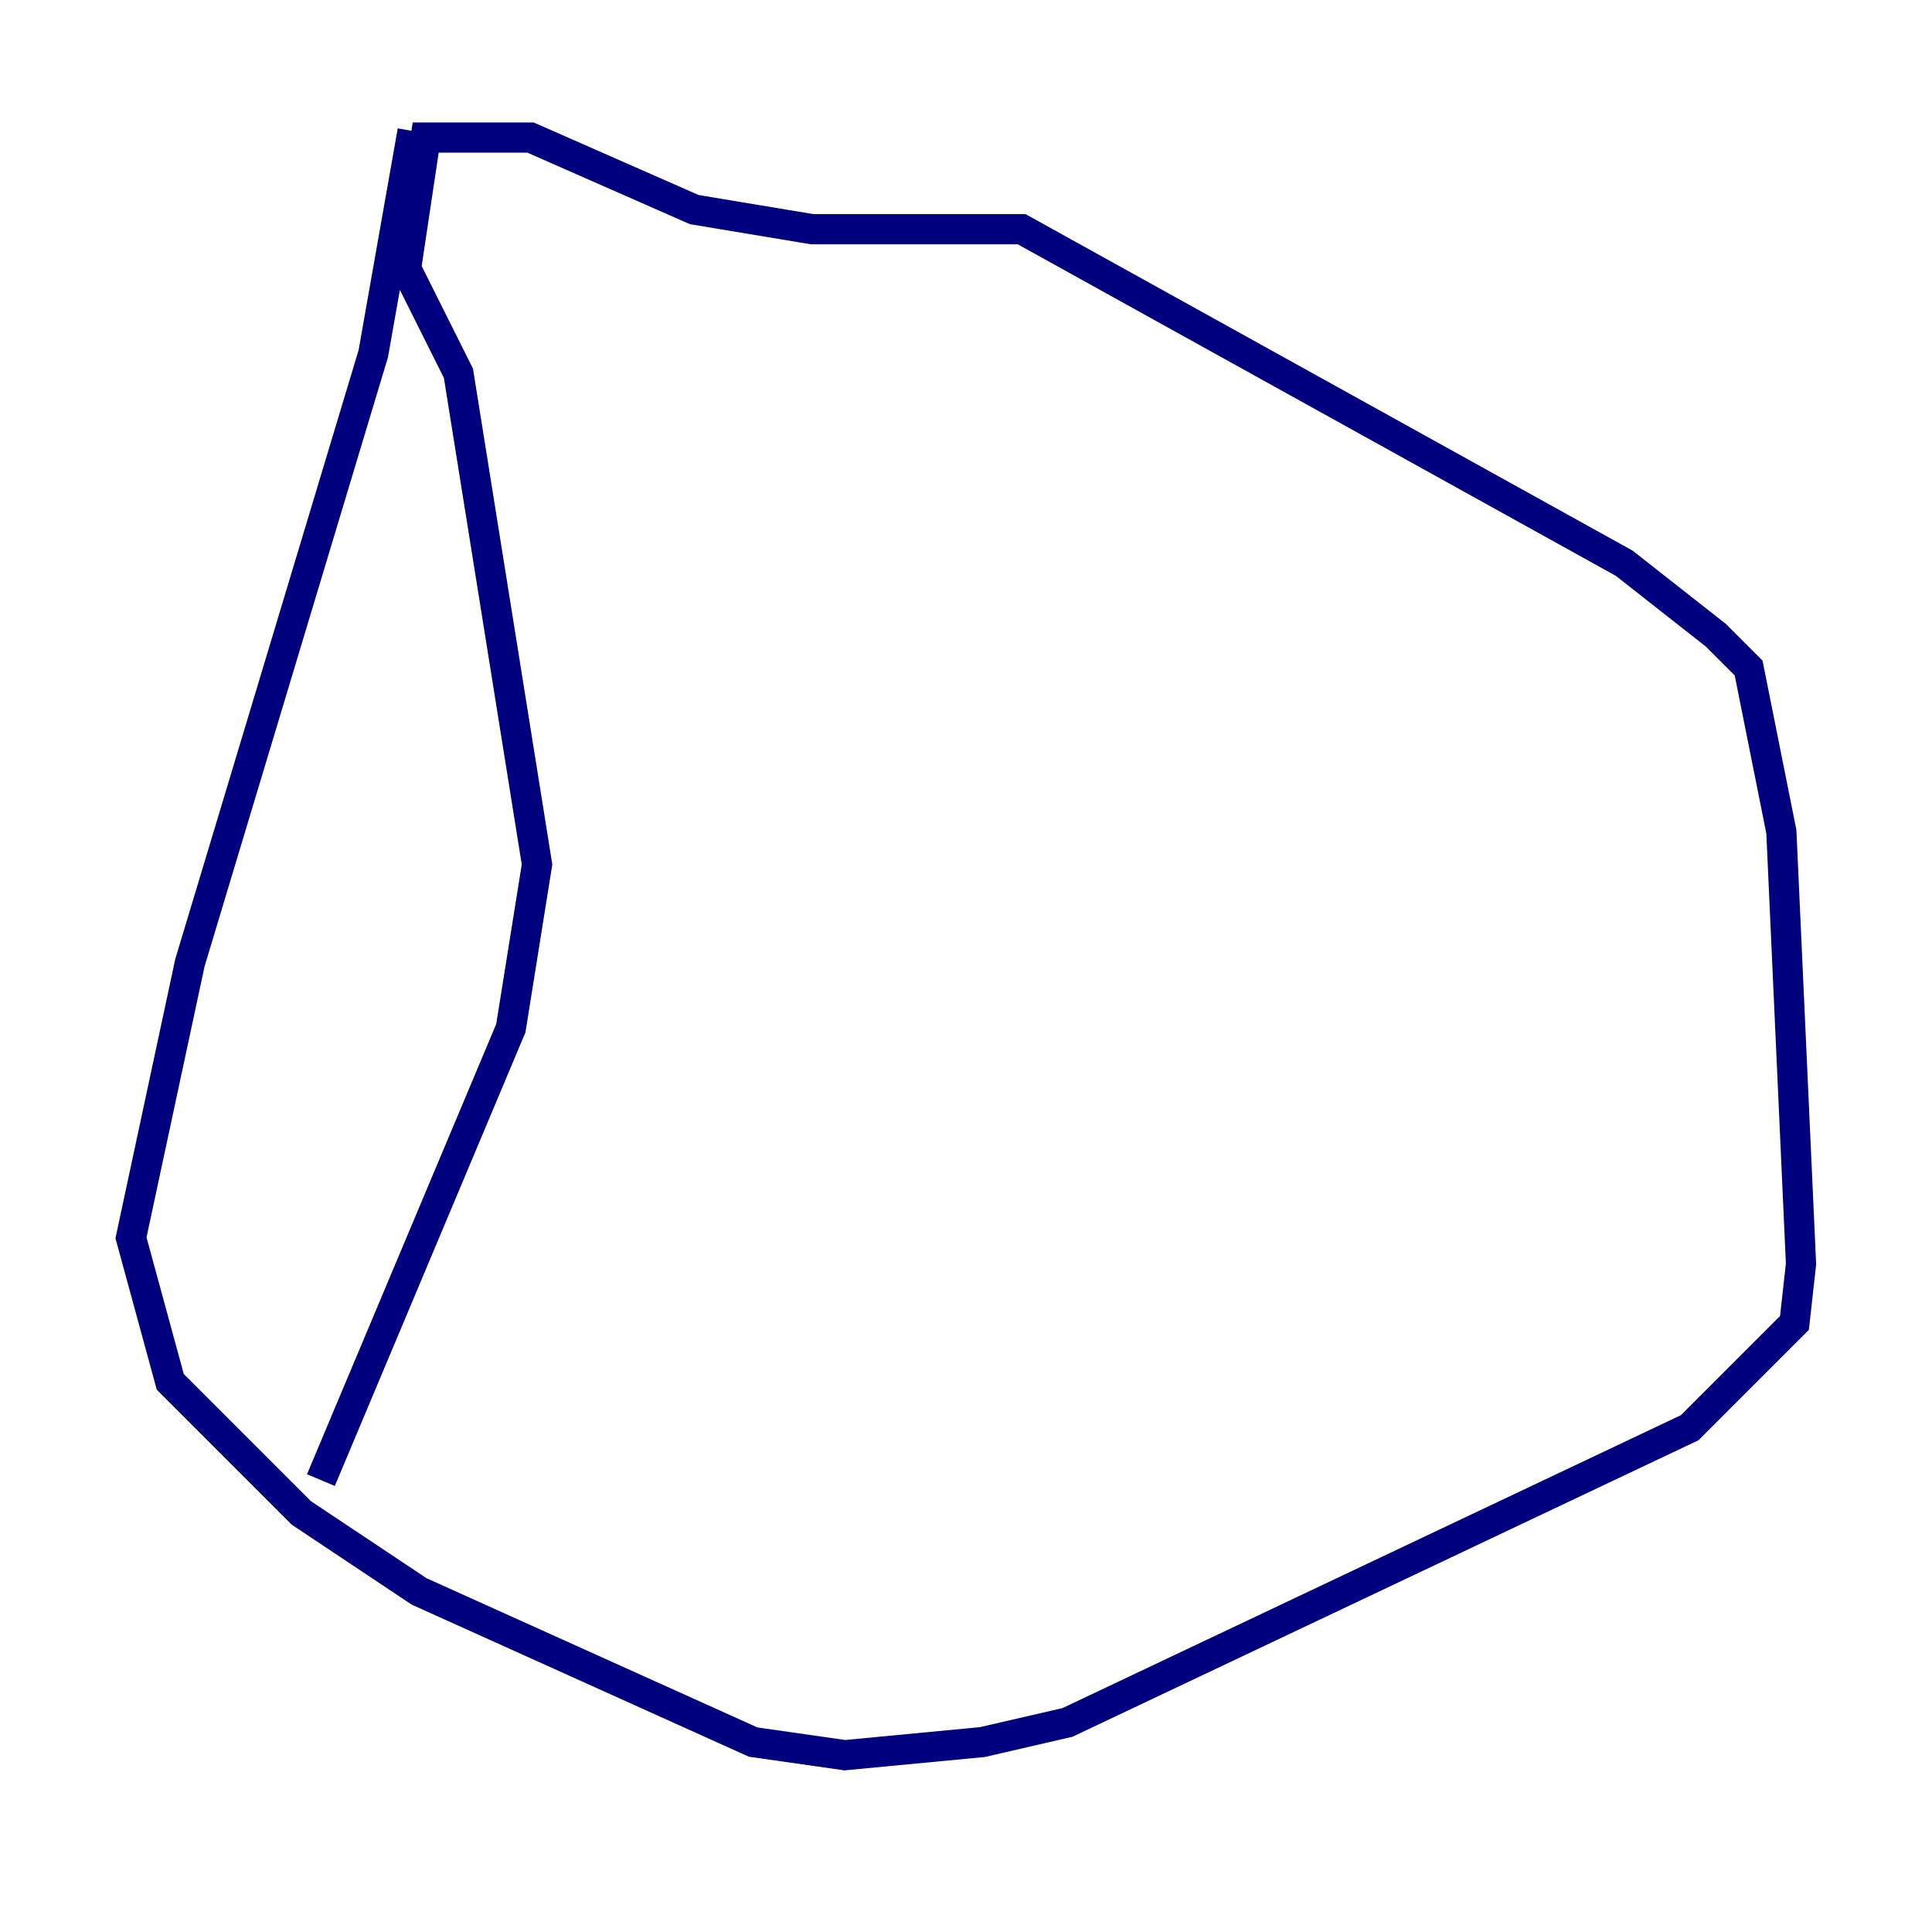 <?xml version="1.0" encoding="utf-8" ?>
<svg baseProfile="tiny" height="128" version="1.2" viewBox="0,0,128,128" width="128" xmlns="http://www.w3.org/2000/svg" xmlns:ev="http://www.w3.org/2001/xml-events" xmlns:xlink="http://www.w3.org/1999/xlink"><defs /><polyline fill="none" points="27.336,8.678 24.732,23.43 12.583,63.783 8.678,82.007 11.281,91.552 19.959,100.231 27.77,105.437 49.898,115.417 55.973,116.285 65.085,115.417 70.725,114.115 111.946,94.59 118.888,87.647 119.322,83.742 118.02,55.105 115.851,44.258 113.681,42.088 107.607,37.315 67.688,15.186 53.803,15.186 45.993,13.885 35.146,9.112 28.203,9.112 26.902,17.79 30.373,24.732 35.58,57.275 33.844,68.122 21.261,98.061" stroke="#00007f" stroke-width="2" /></svg>